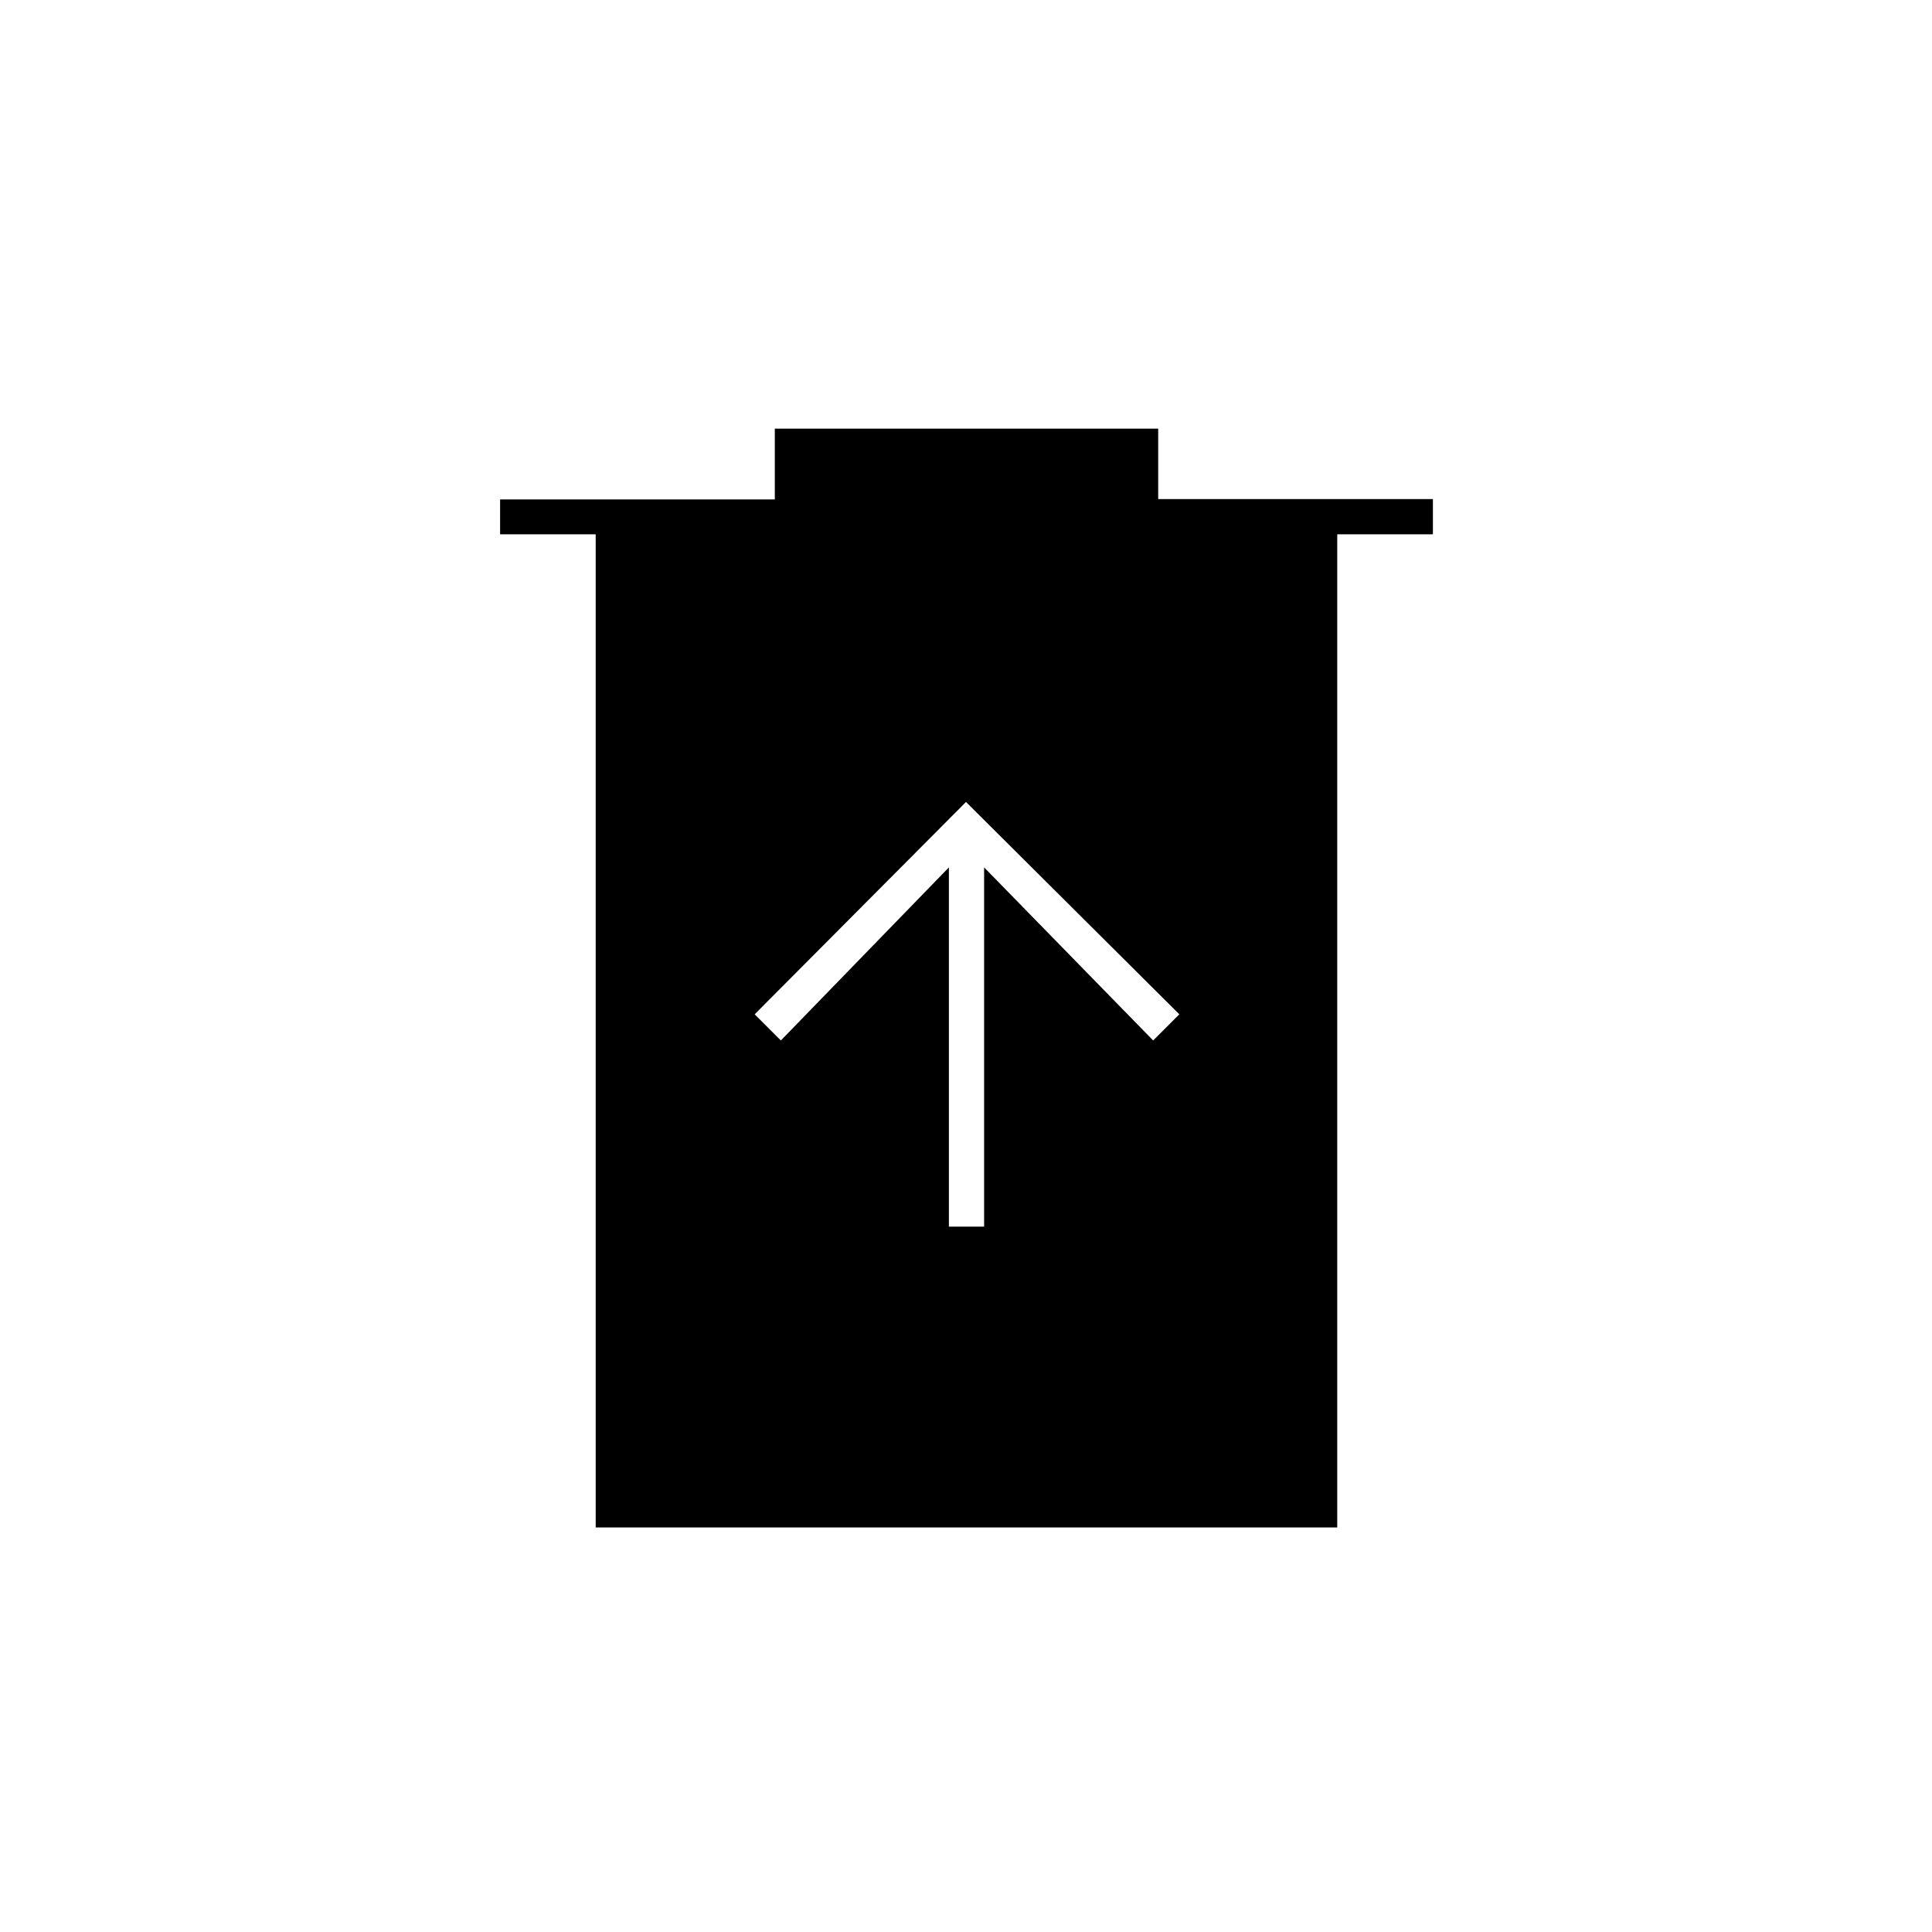 <svg xmlns="http://www.w3.org/2000/svg" height="20" viewBox="0 -960 960 960" width="20"><path d="M471.5-350.5H489V-529l84 86 13-13-106-105.5L375-456l13 13 83.5-86v178.5ZM296-201v-493.5h-47.5v-17.33H385V-747h190.5v35H712v17.5h-47.53V-201H296Z"/></svg>